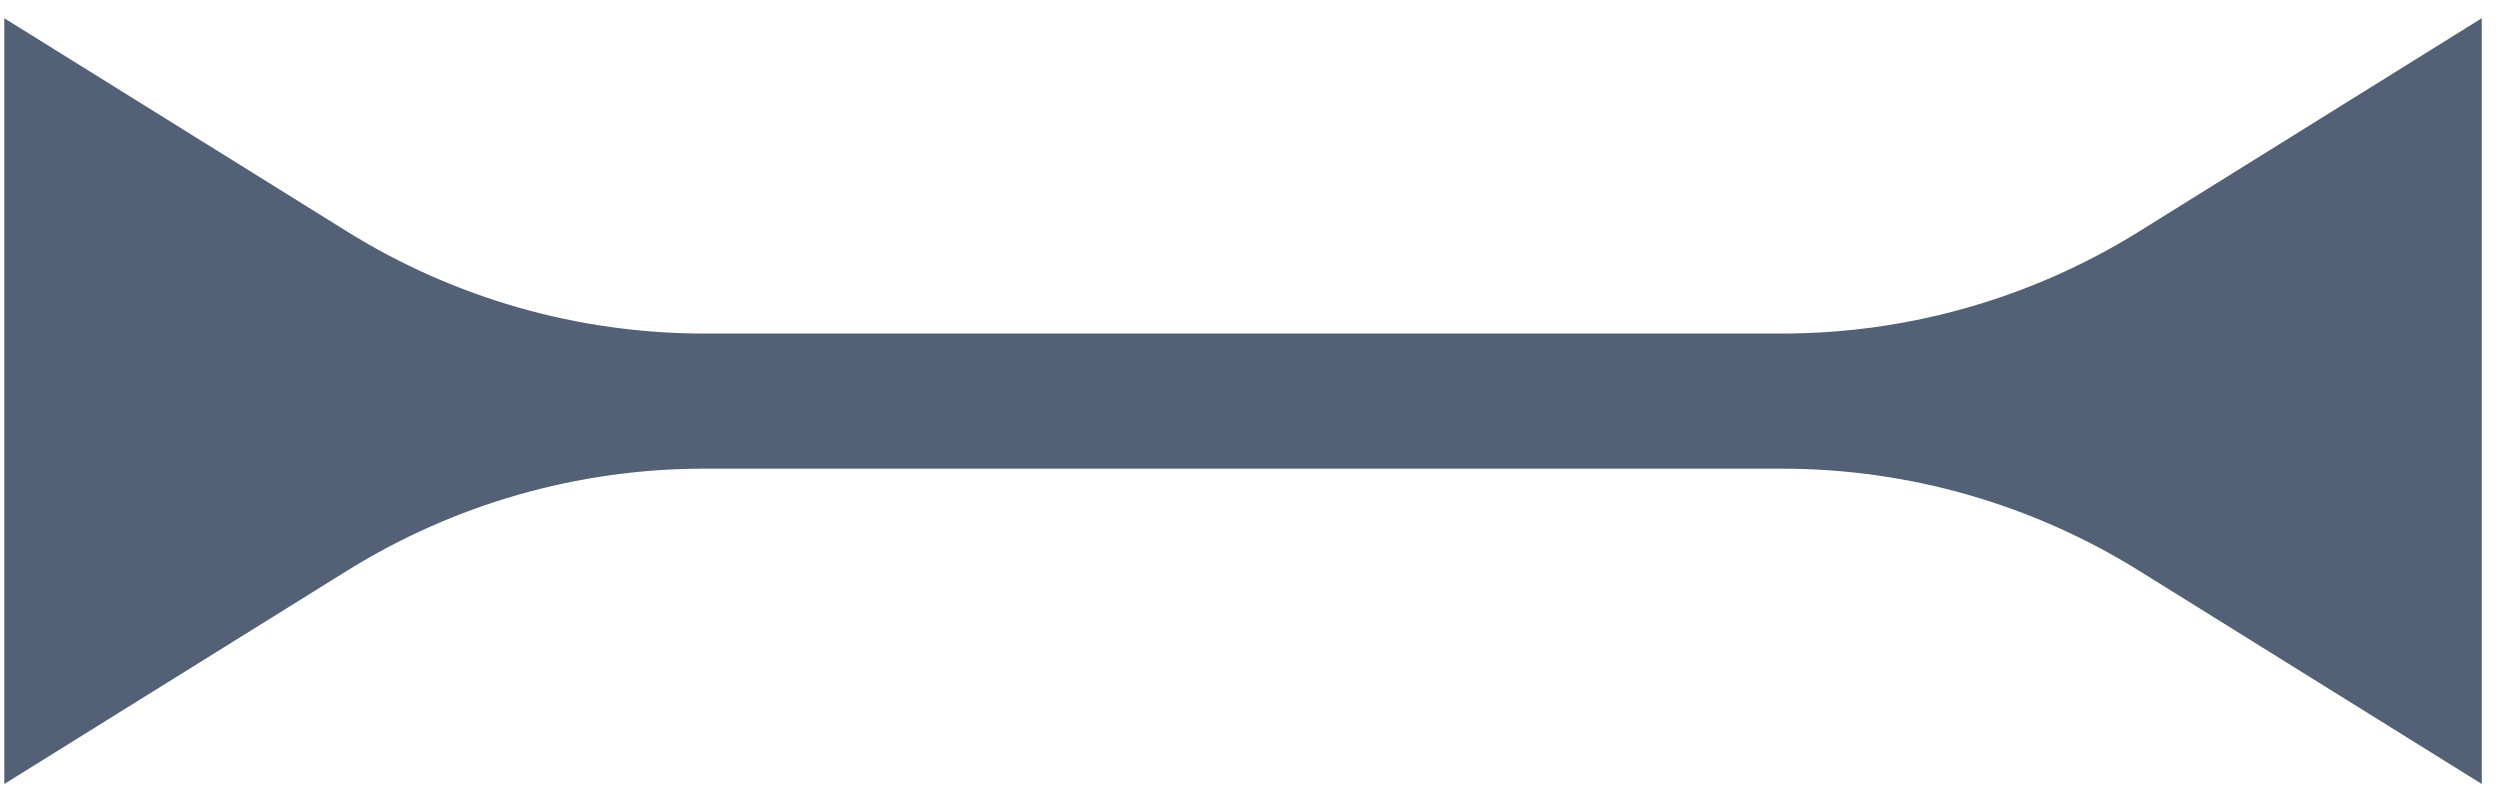 <svg width="111" height="35" viewBox="0 0 111 35" fill="none" xmlns="http://www.w3.org/2000/svg">
<path fill-rule="evenodd" clip-rule="evenodd" d="M15.413 10.281L0.191 0.809V34.809L15.413 25.338C20.17 22.378 25.66 20.809 31.262 20.809H59.191L79.12 20.809C84.722 20.809 90.212 22.378 94.969 25.338L110.191 34.809V0.809L94.969 10.281C90.212 13.241 84.722 14.809 79.12 14.809L51.191 14.809L31.262 14.809C25.66 14.809 20.17 13.241 15.413 10.281Z" fill="#536176"/>
</svg>
